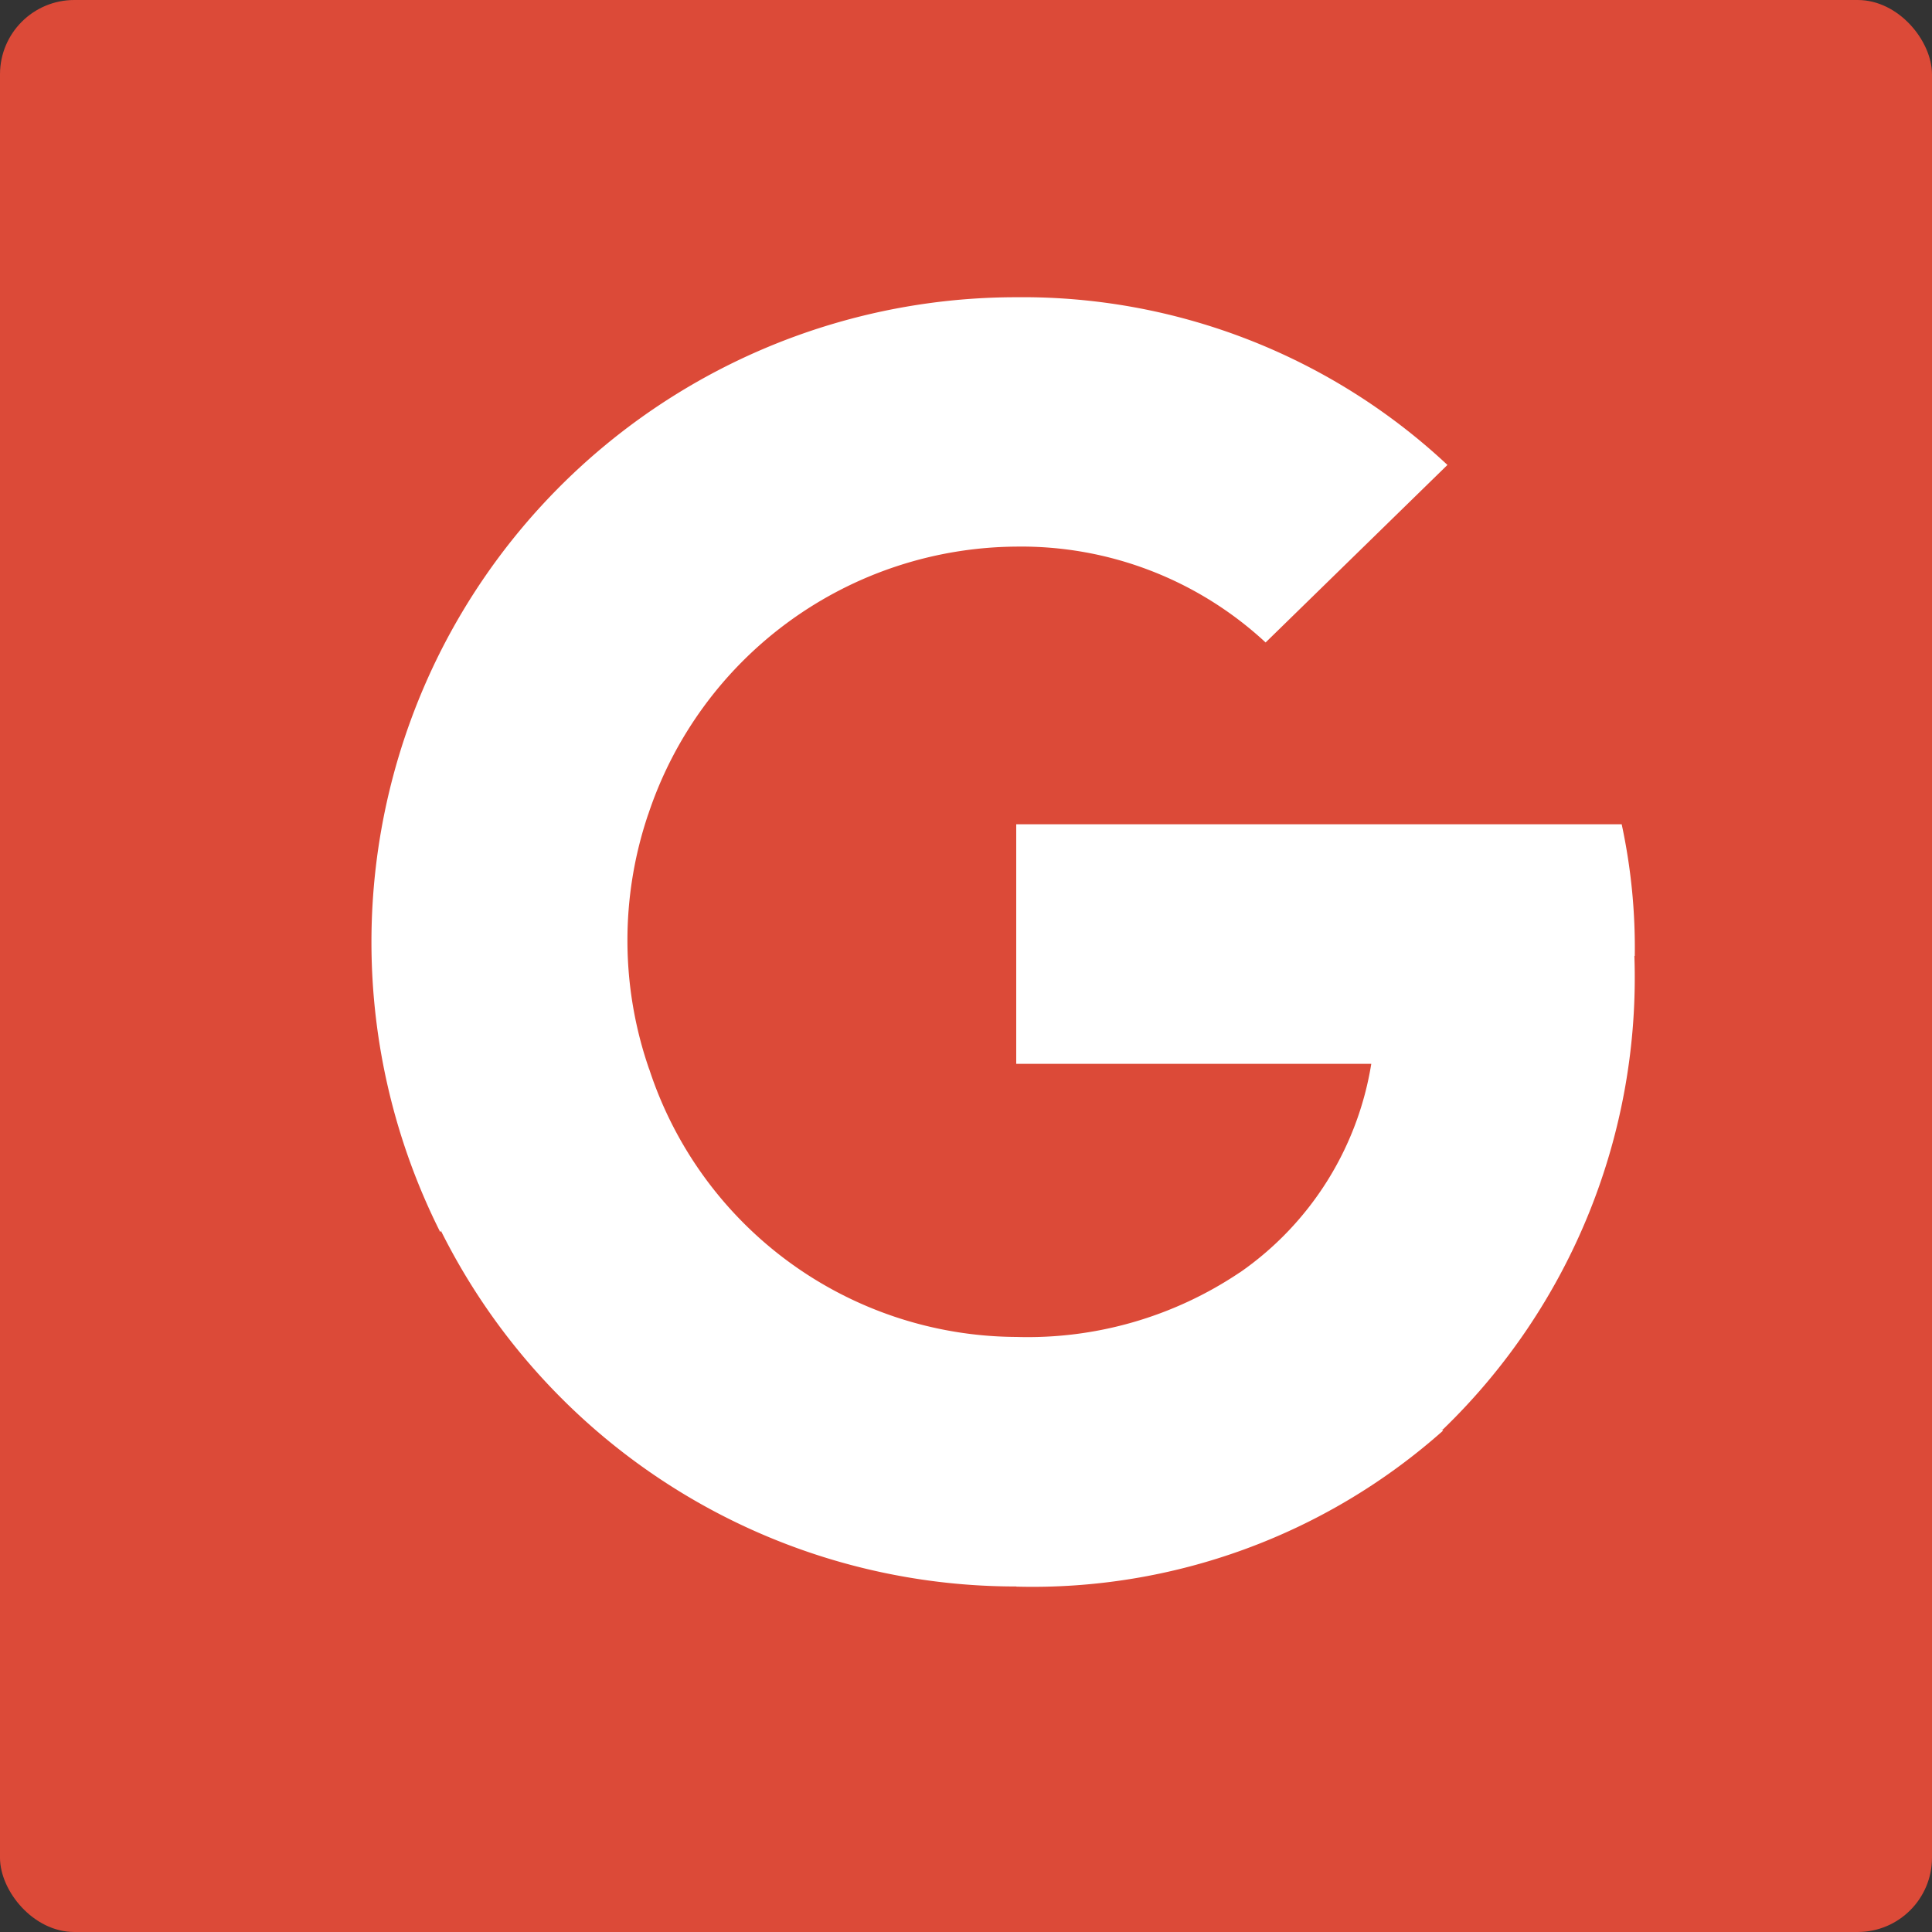 <svg xmlns="http://www.w3.org/2000/svg" width="25" height="25" viewBox="0 0 26 26"><rect x="0" y="0" width="26" height="26" fill="#333333" stroke="none"/><g transform="translate(-126 -567)"><rect width="26" height="26" rx="1" transform="translate(126 567)" fill="#dc4a38"/><g transform="translate(131 571)"><path d="M67.524,50.173a7.886,7.886,0,0,0-.176-1.773H59.2v3.224h4.778A4.237,4.237,0,0,1,62.2,54.438l-.015.1,2.579,1.993.176.015a8.454,8.454,0,0,0,2.579-6.375" transform="translate(-50.524 -41.307)" fill="#fff"/><path d="M14.138,77.861a8.312,8.312,0,0,0,5.745-2.1l-2.741-2.125a5.114,5.114,0,0,1-3,.865A5.224,5.224,0,0,1,9.2,70.9l-.1.015L6.429,72.981l-.029.1a8.644,8.644,0,0,0,7.738,4.778" transform="translate(-5.462 -60.509)" fill="#fff"/><path d="M3.737,37.957a5.287,5.287,0,0,1-.015-3.429V34.41L1.011,32.3l-.088.044a8.691,8.691,0,0,0,0,7.8l2.814-2.184" transform="translate(0 -27.566)" fill="#fff"/><path d="M14.053,3.356a4.833,4.833,0,0,1,3.356,1.29l2.447-2.389A8.368,8.368,0,0,0,14.053,0,8.683,8.683,0,0,0,6.3,4.778L9.1,6.961a5.257,5.257,0,0,1,4.953-3.605" transform="translate(-5.377)" fill="#fff"/></g></g></svg>